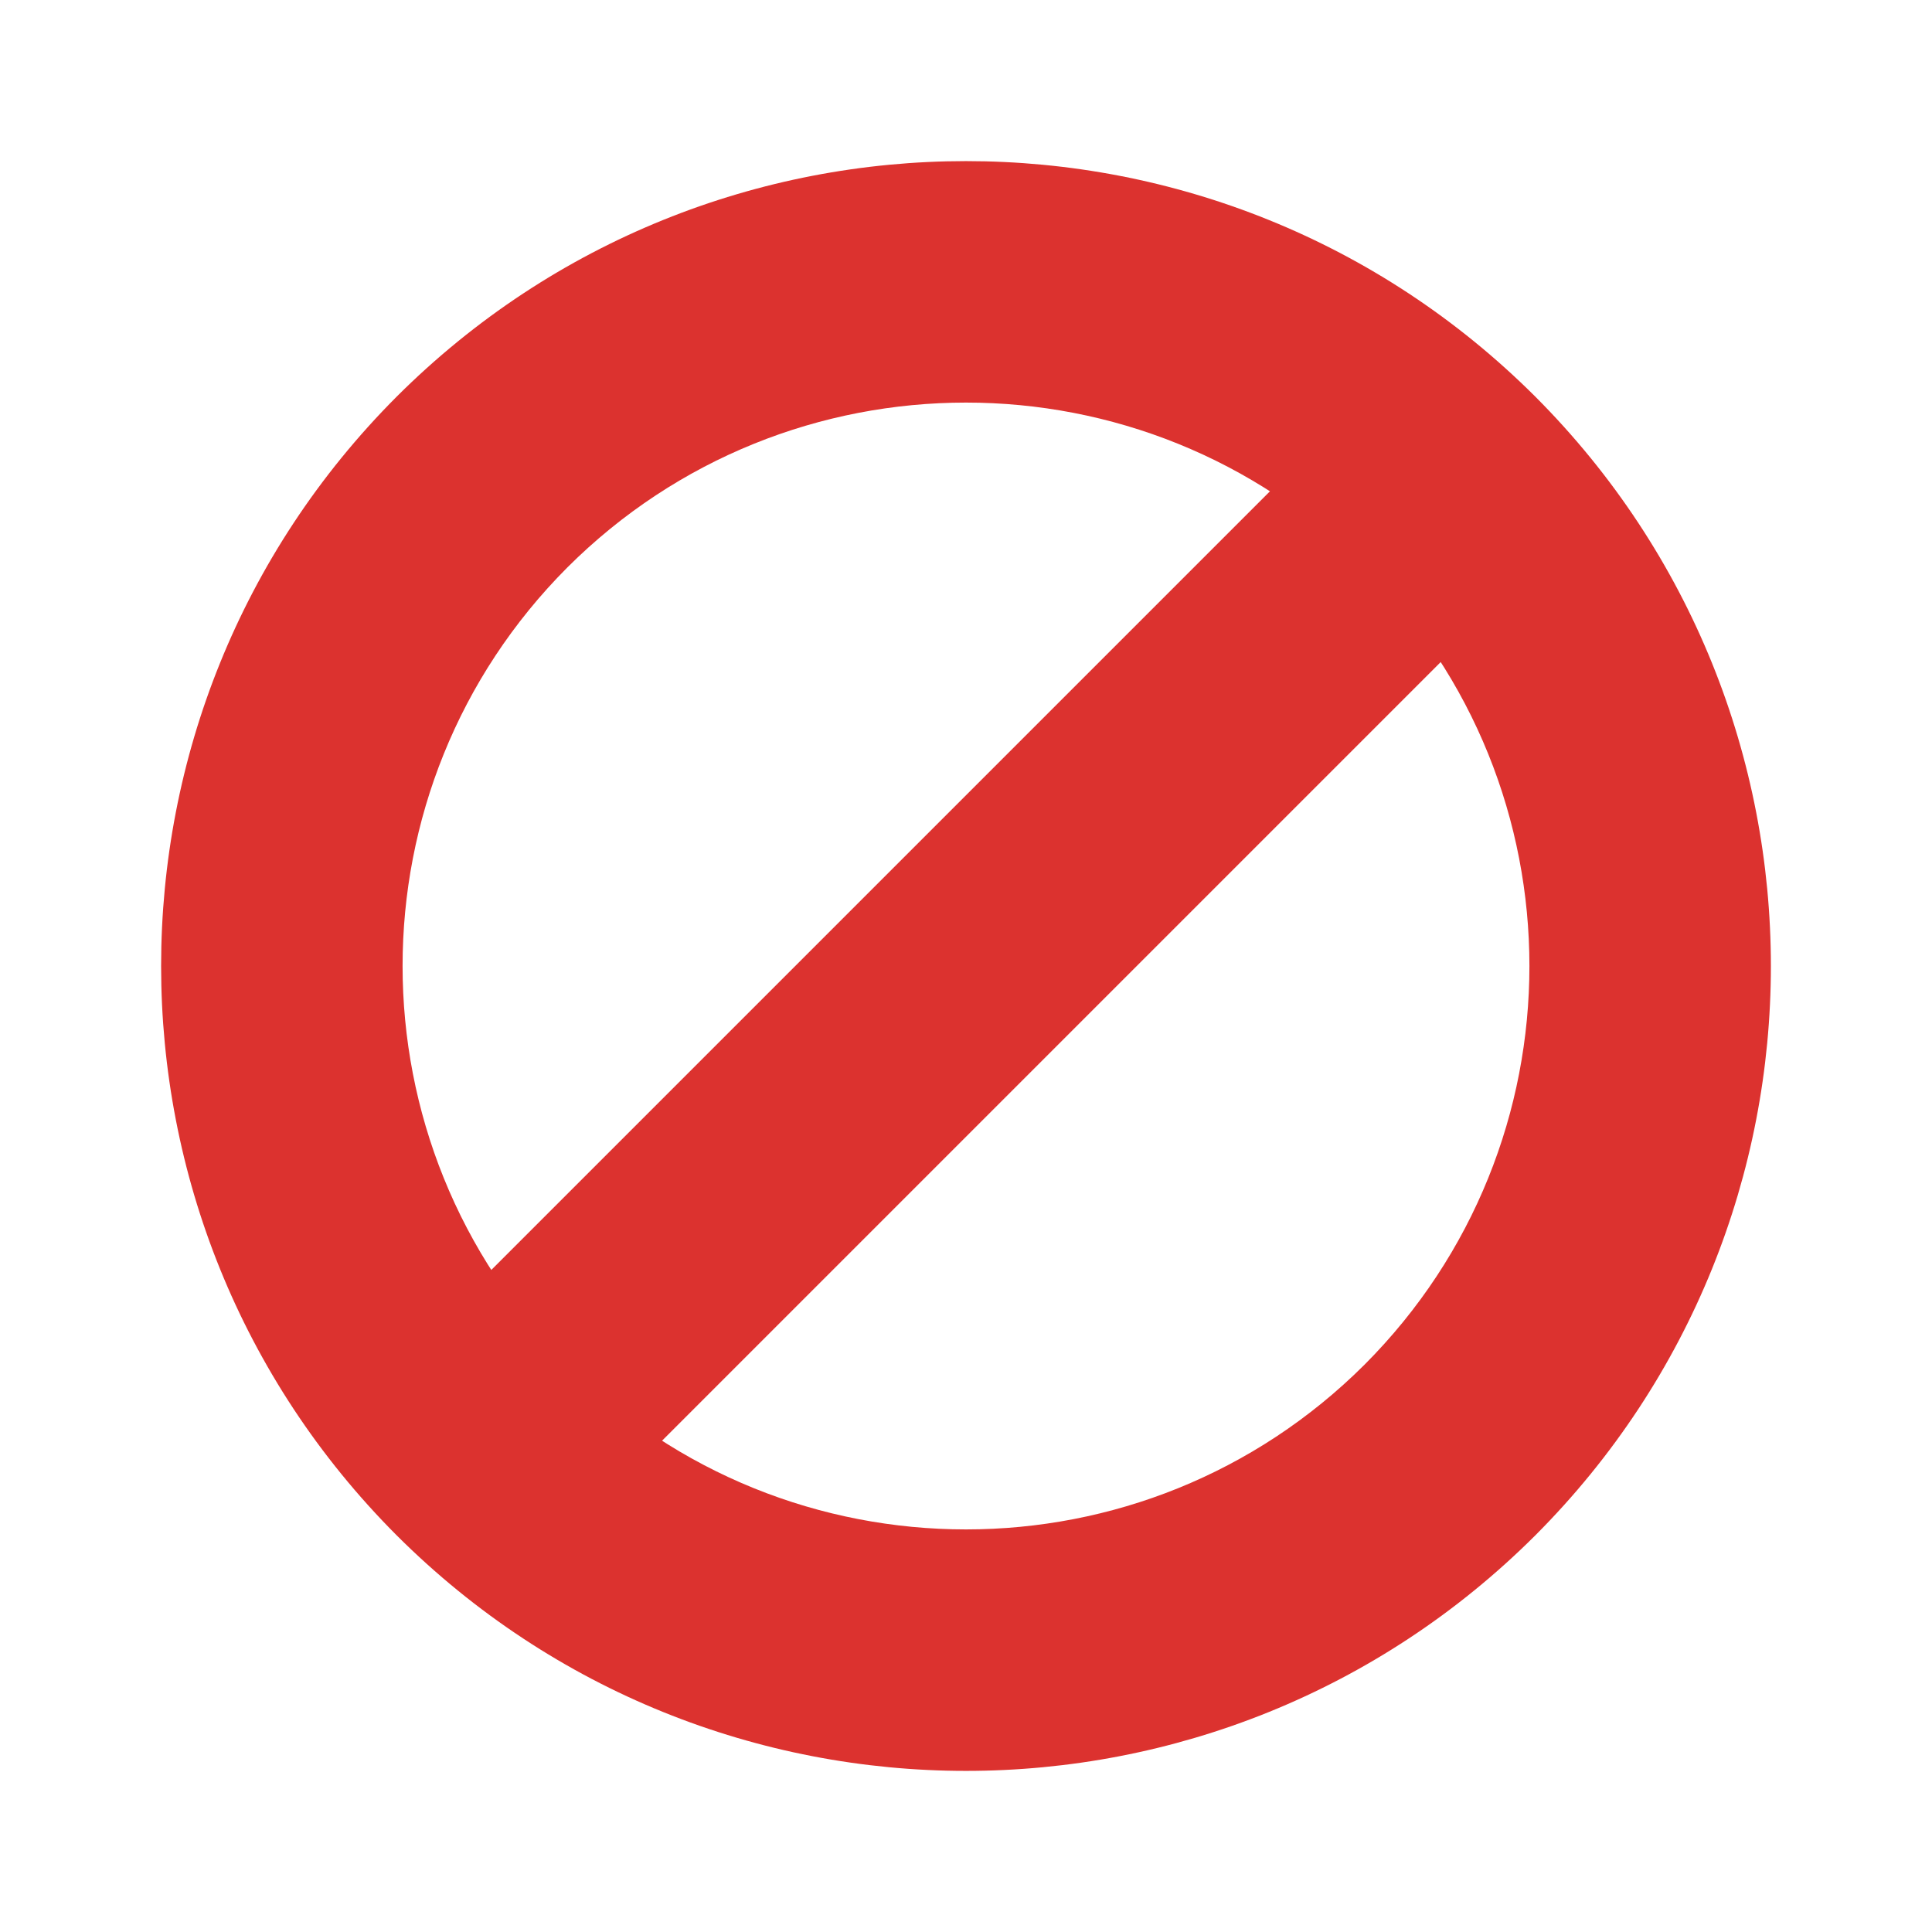 
<svg xmlns="http://www.w3.org/2000/svg" xmlns:xlink="http://www.w3.org/1999/xlink" width="16px" height="16px" viewBox="0 0 16 16" version="1.1">
<g id="surface1">
<path style=" stroke:none;fill-rule:nonzero;fill:rgb(86.275%,19.608%,18.431%);fill-opacity:1;" d="M 4.465 12.949 L 3.051 11.535 L 11.535 3.051 L 12.949 4.465 Z M 4.465 12.949 "/>
<path style=" stroke:none;fill-rule:evenodd;fill:rgb(86.275%,19.608%,18.431%);fill-opacity:1;" d="M 3.285 12.715 C 5.891 15.316 10.109 15.316 12.715 12.715 C 15.316 10.109 15.316 5.891 12.715 3.285 C 10.109 0.684 5.891 0.684 3.285 3.285 C 0.684 5.891 0.684 10.109 3.285 12.715 Z M 4.699 11.301 C 2.879 9.477 2.879 6.523 4.699 4.699 C 6.523 2.879 9.477 2.879 11.301 4.699 C 13.121 6.523 13.121 9.477 11.301 11.301 C 9.477 13.121 6.523 13.121 4.699 11.301 Z M 4.699 11.301 "/>
</g>
</svg>
